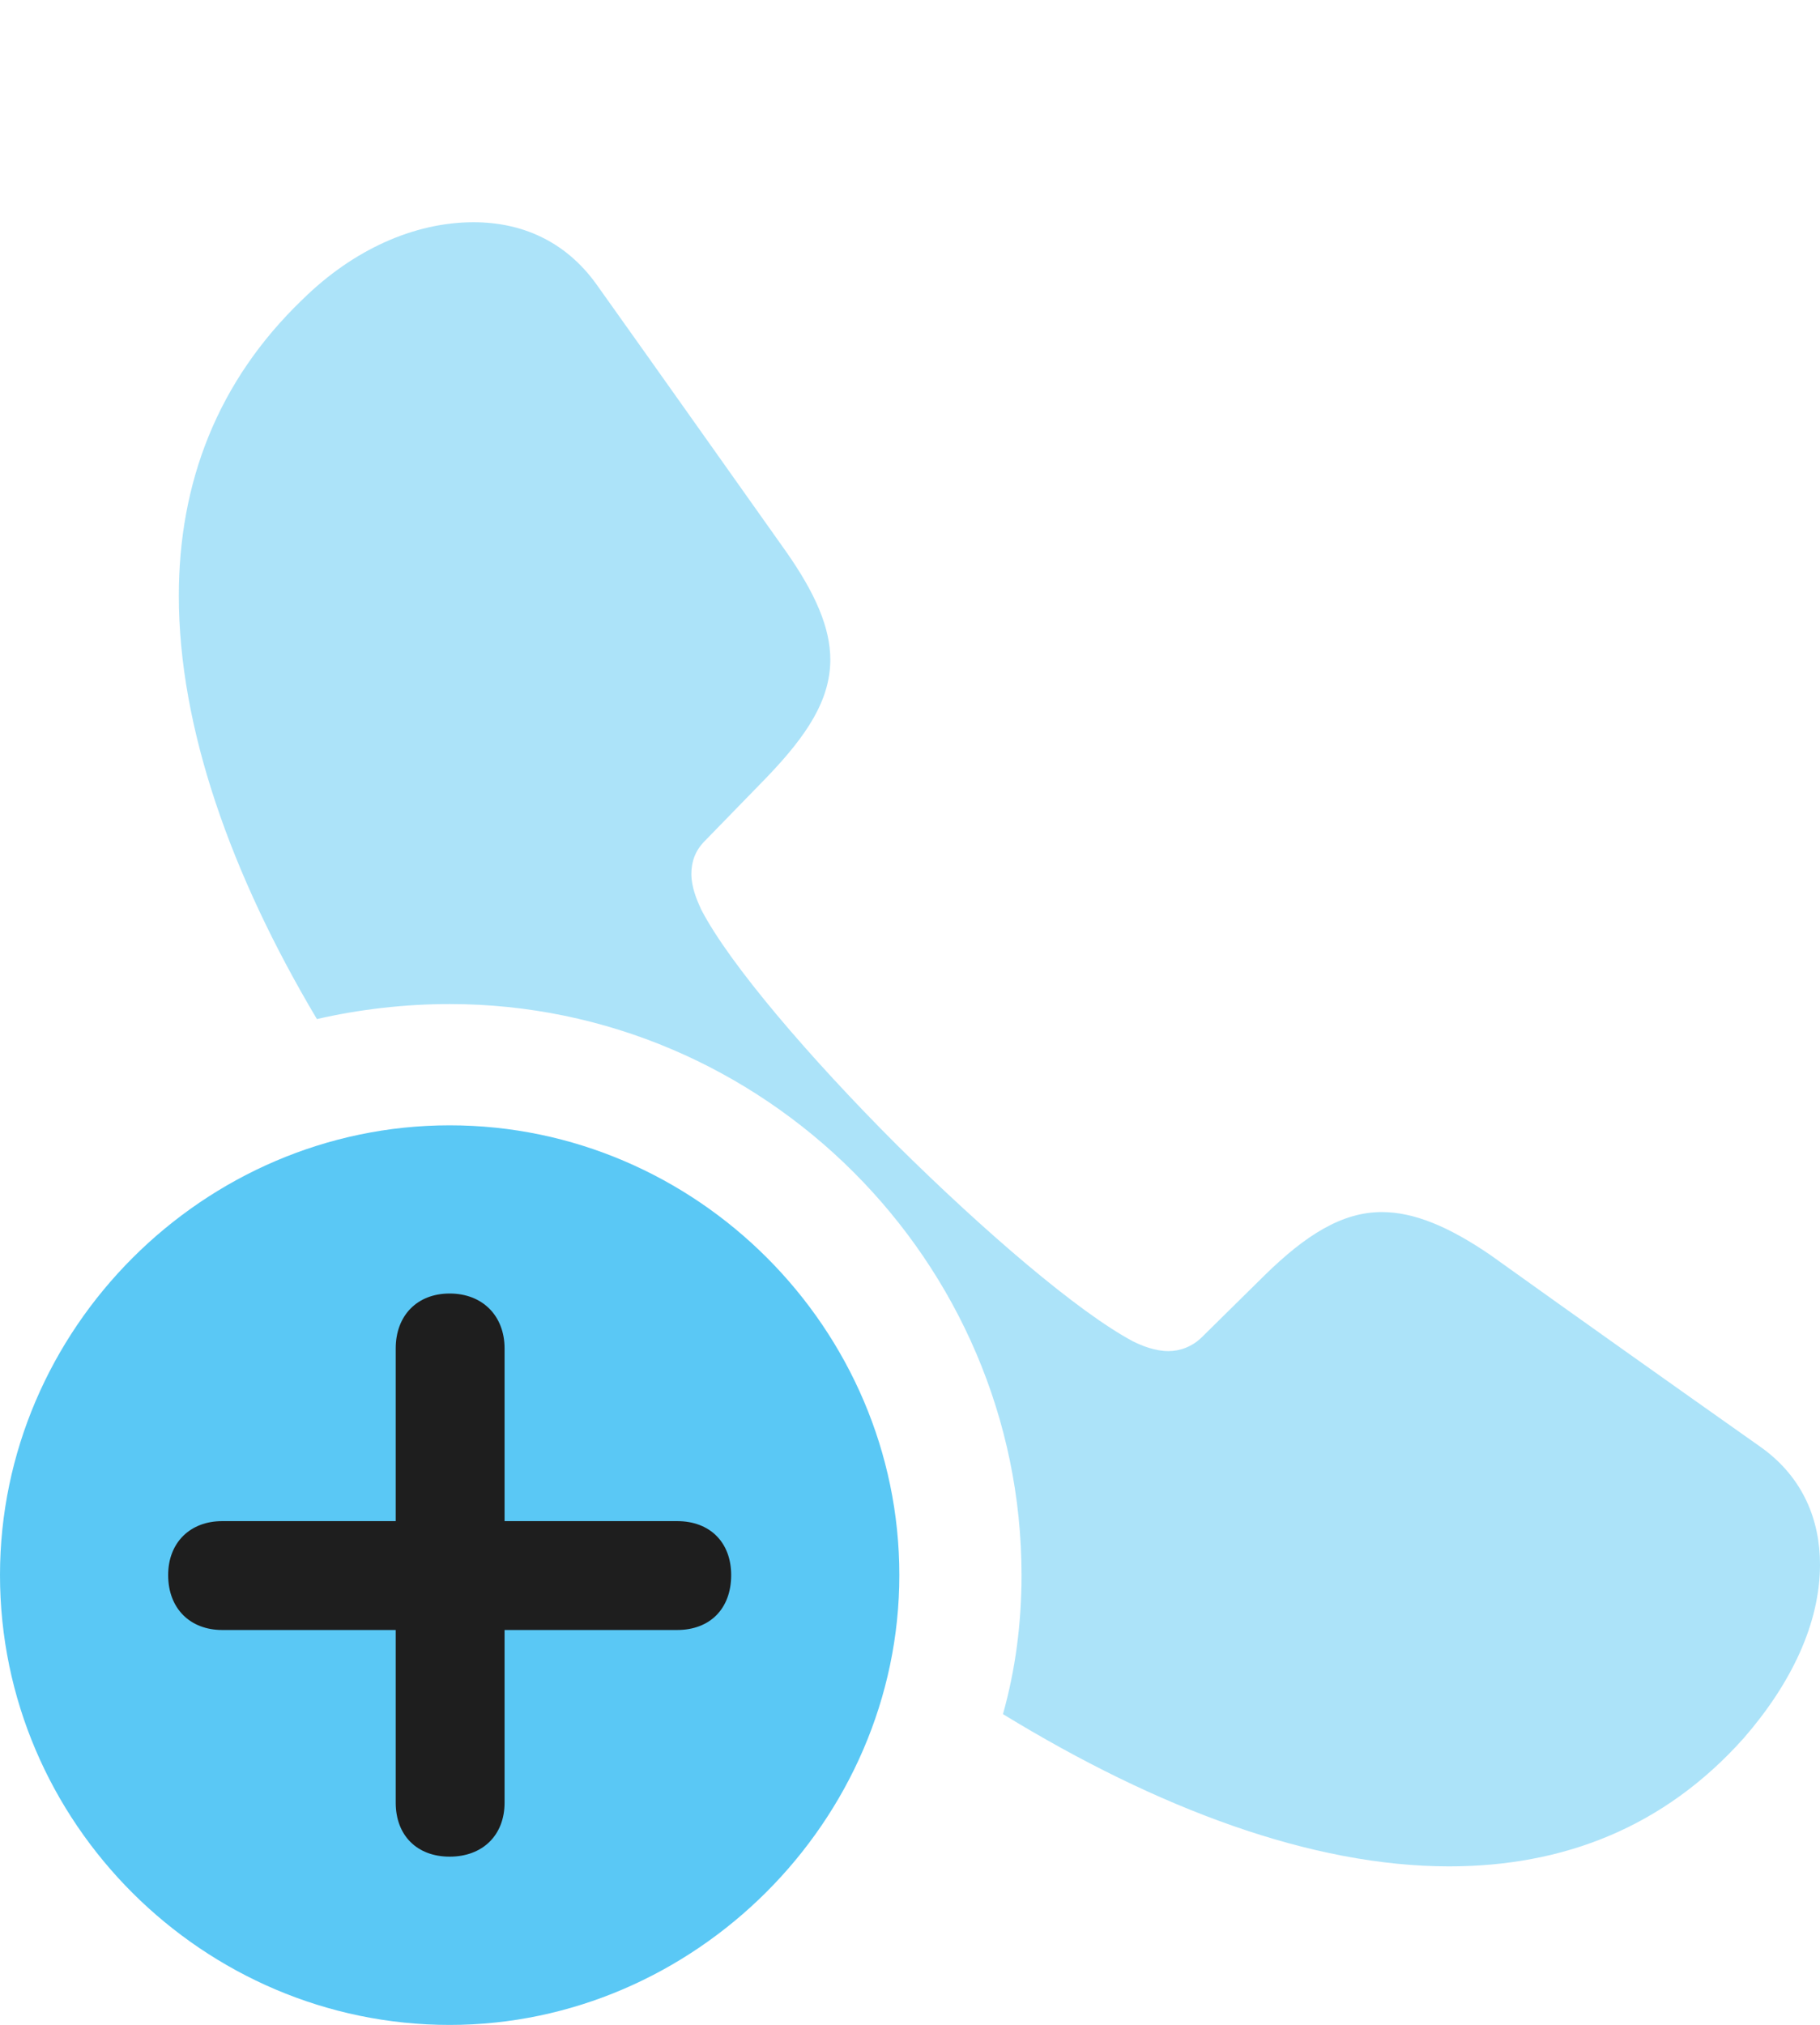 <?xml version="1.0" encoding="UTF-8"?>
<!--Generator: Apple Native CoreSVG 175.5-->
<!DOCTYPE svg
PUBLIC "-//W3C//DTD SVG 1.1//EN"
       "http://www.w3.org/Graphics/SVG/1.1/DTD/svg11.dtd">
<svg version="1.1" xmlns="http://www.w3.org/2000/svg" xmlns:xlink="http://www.w3.org/1999/xlink" width="25.098" height="27.918">
 <g>
  <rect height="27.918" opacity="0" width="25.098" x="0" y="0"/>
  <path d="M19.983 25.732C21.558 25.732 22.949 25.195 24.048 23.962C24.695 23.218 25.098 22.388 25.098 21.57C25.098 20.959 24.866 20.373 24.292 19.959C23.047 19.08 21.79 18.189 20.544 17.297C19.971 16.907 19.495 16.711 19.055 16.711C18.506 16.711 18.005 17.029 17.444 17.578L16.577 18.433C16.443 18.567 16.272 18.628 16.113 18.628C15.93 18.628 15.747 18.555 15.625 18.494C14.868 18.091 13.574 16.98 12.366 15.784C11.169 14.587 10.059 13.293 9.668 12.537C9.607 12.402 9.534 12.231 9.534 12.048C9.534 11.89 9.583 11.731 9.717 11.597L10.584 10.706C11.121 10.144 11.45 9.656 11.45 9.094C11.45 8.655 11.243 8.179 10.84 7.605C9.973 6.384 9.094 5.139 8.215 3.906C7.788 3.32 7.19 3.064 6.531 3.064C5.713 3.064 4.871 3.442 4.175 4.126C2.991 5.261 2.466 6.665 2.466 8.215C2.466 10.034 3.186 12.06 4.37 14.05C4.956 13.916 5.579 13.843 6.201 13.843C10.535 13.843 14.087 17.395 14.087 21.716C14.087 22.388 14.002 23.023 13.831 23.633C15.967 24.939 18.091 25.732 19.983 25.732Z" fill="#5ac8f5" fill-opacity="0.5"/>
  <path d="M6.201 27.918C9.57 27.918 12.402 25.11 12.402 21.716C12.402 18.323 9.607 15.515 6.201 15.515C2.808 15.515 0 18.323 0 21.716C0 25.134 2.808 27.918 6.201 27.918Z" fill="#5ac8f5"/>
  <path d="M6.201 25.598C5.75 25.598 5.457 25.305 5.457 24.854L5.457 22.473L3.064 22.473C2.625 22.473 2.319 22.18 2.319 21.716C2.319 21.265 2.625 20.972 3.064 20.972L5.457 20.972L5.457 18.591C5.457 18.14 5.75 17.834 6.201 17.834C6.653 17.834 6.958 18.14 6.958 18.591L6.958 20.972L9.338 20.972C9.79 20.972 10.083 21.265 10.083 21.716C10.083 22.18 9.79 22.473 9.338 22.473L6.958 22.473L6.958 24.854C6.958 25.305 6.653 25.598 6.201 25.598Z" fill="#1e1e1e"/>
 </g>
</svg>
